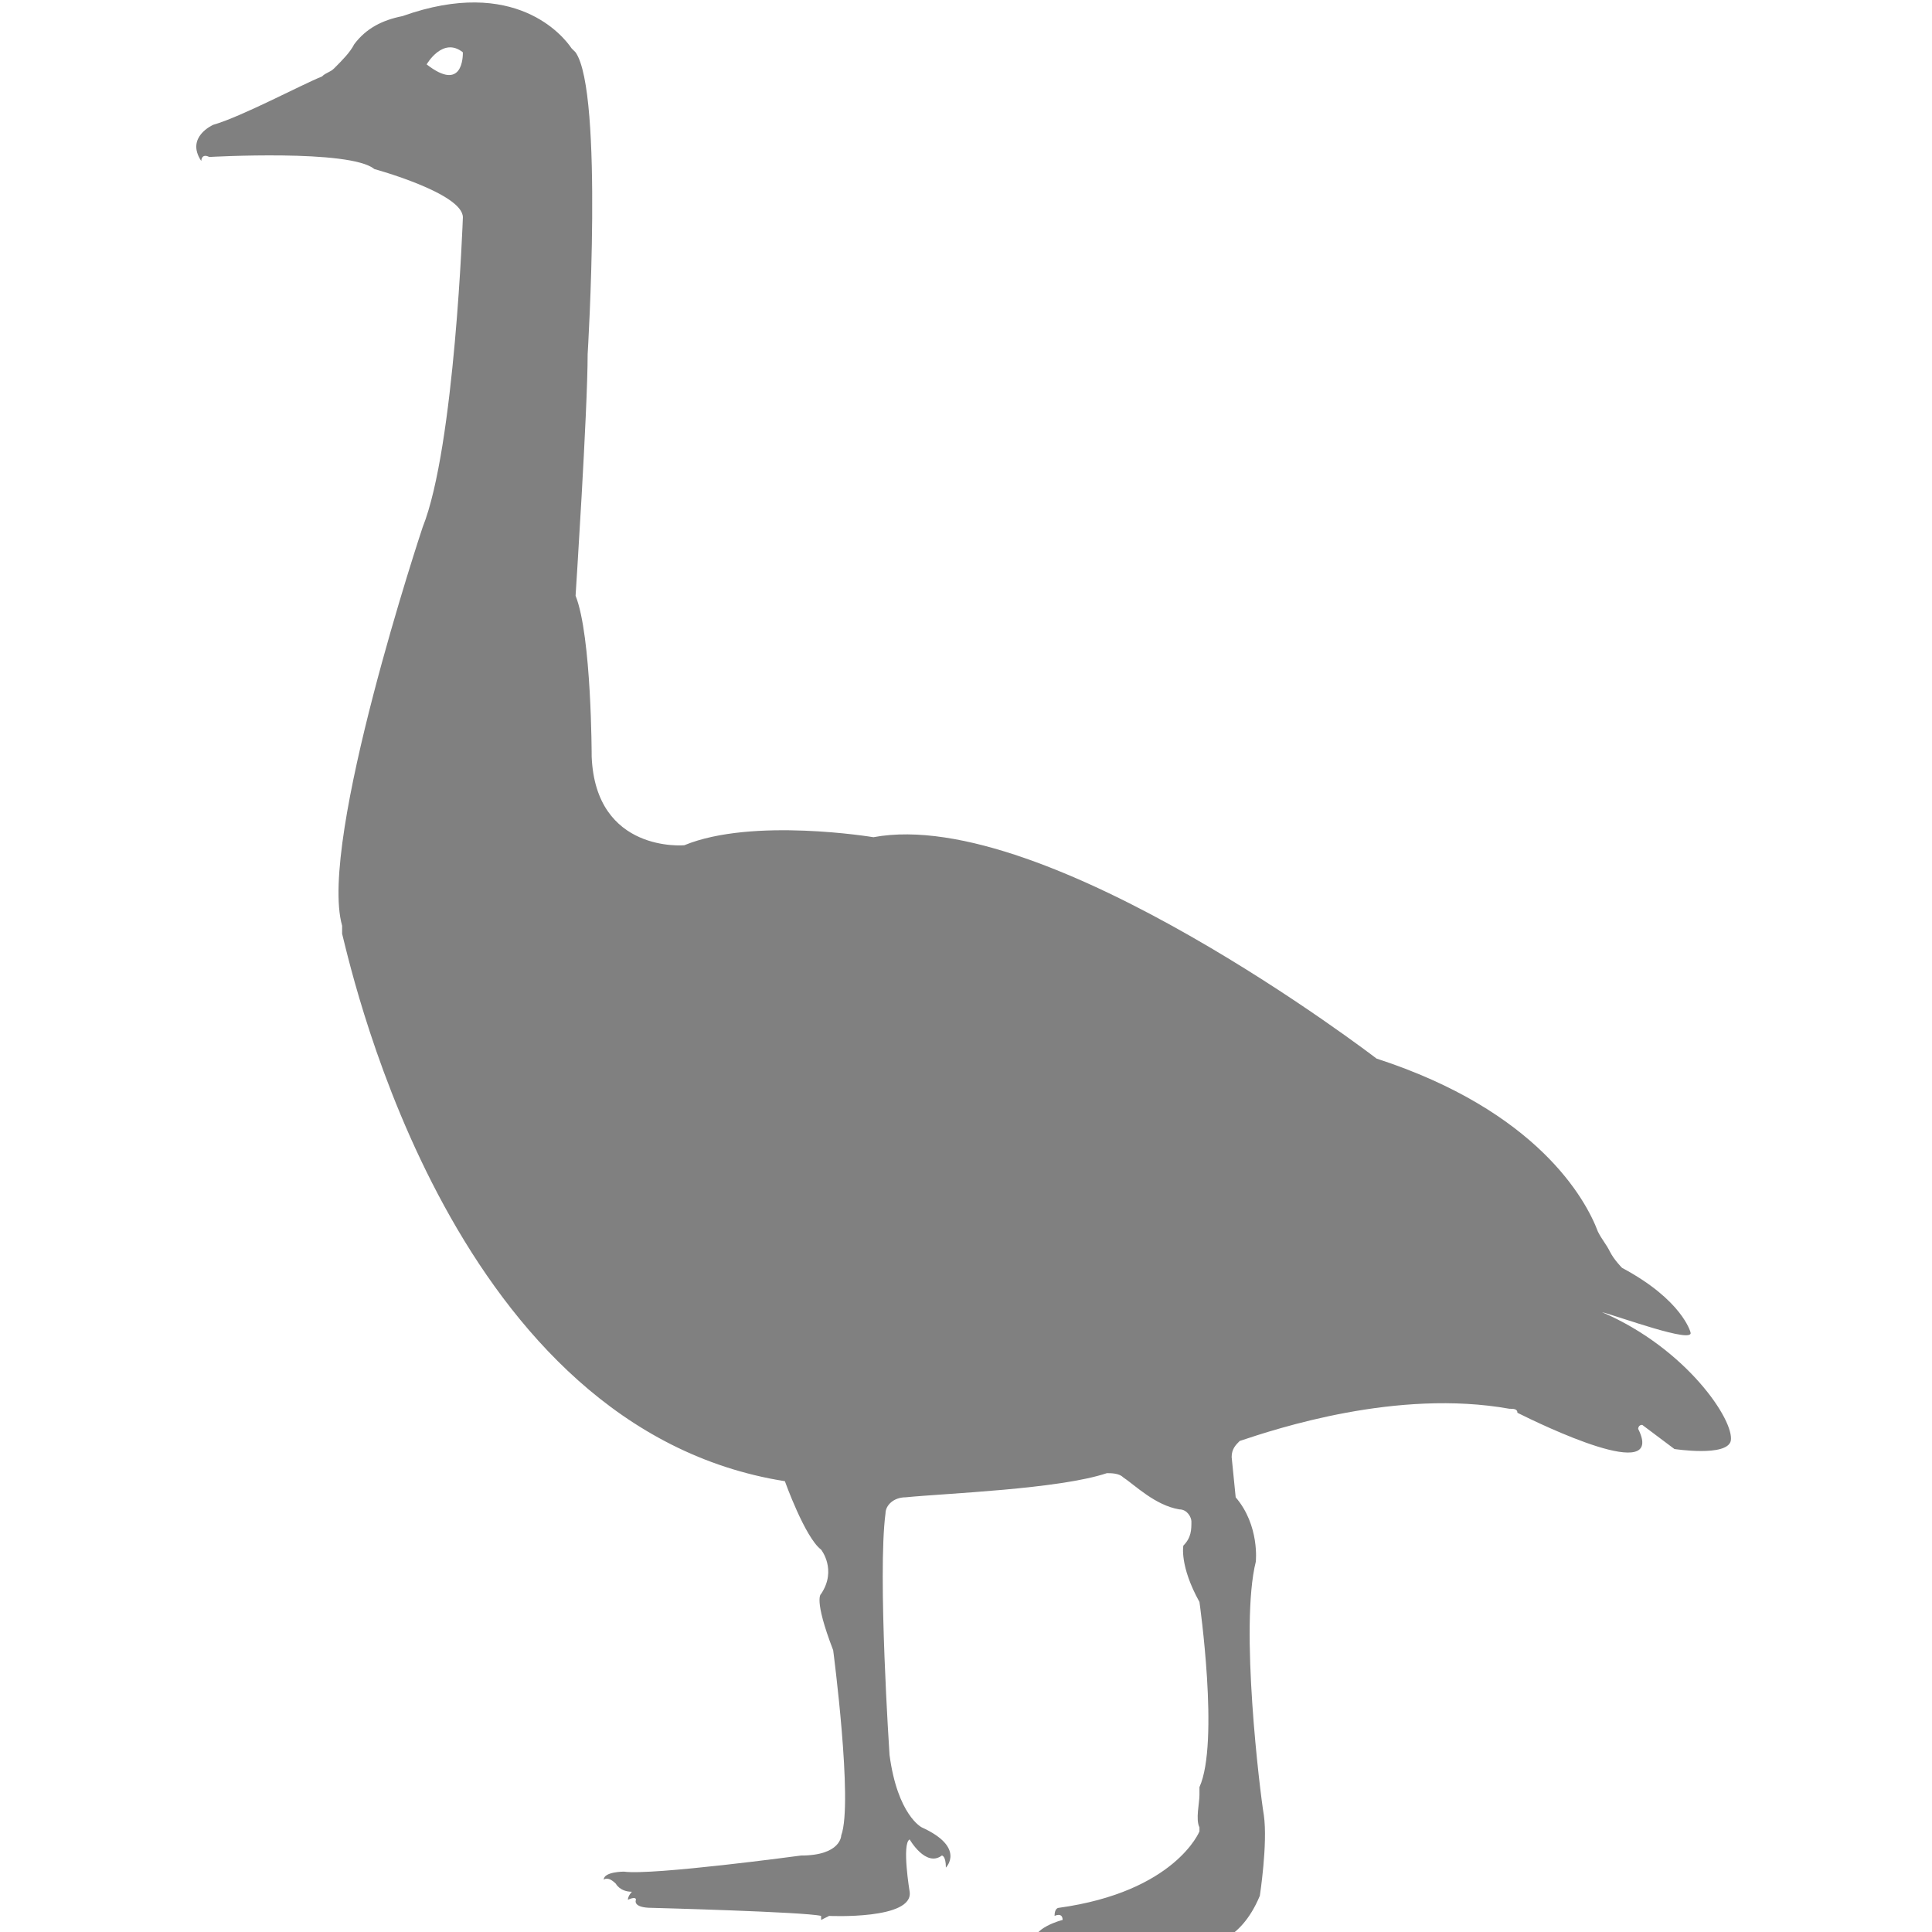 <?xml version="1.0" encoding="utf-8"?>
<!-- Generator: Adobe Illustrator 19.1.0, SVG Export Plug-In . SVG Version: 6.00 Build 0)  -->
<svg version="1.1" id="Layer_1" xmlns="http://www.w3.org/2000/svg" xmlns:xlink="http://www.w3.org/1999/xlink" x="0px" y="0px"
	 viewBox="0 0 48 48" style="enable-background:new 0 0 48 48;" xml:space="preserve">
<style type="text/css">
	.st0{fill:#808080;}
</style>
<path class="st0" d="M39.8,32.6c0.4,0.1,2.3,0.8,2.2,0.5c0,0-0.2-0.8-1.7-1.6c0,0-0.2-0.2-0.3-0.4c-0.1-0.2-0.2-0.3-0.3-0.5
	c-0.3-0.8-1.5-3-5.5-4.3c0,0-8.2-6.3-12.5-5.5c0,0-3-0.5-4.7,0.2c0,0-2.2,0.2-2.3-2.2c0,0,0-3-0.4-4c0,0,0.3-4.6,0.3-6
	c0,0,0.4-6.5-0.3-7.5c0,0-0.1-0.1-0.1-0.1c-0.2-0.3-1.4-1.8-4.2-0.8C9.5,0.5,9.1,0.7,8.8,1.1C8.7,1.3,8.5,1.5,8.3,1.7
	C8.2,1.8,8.1,1.8,8,1.9C7.5,2.1,6,2.9,5.3,3.1c0,0-0.7,0.3-0.3,0.9c0,0,0-0.2,0.2-0.1c0,0,3.5-0.2,4.1,0.3c0,0,2.2,0.6,2.2,1.2
	c0,0-0.2,5.7-1,7.7c0,0-2.6,7.8-2,9.9c0,0.1,0,0.1,0,0.2c0.3,1.2,2.8,12.3,11,13.6c0,0,0.5,1.4,0.9,1.7c0,0,0.4,0.5,0,1.1
	c0,0-0.2,0.1,0.3,1.4c0,0,0.5,3.8,0.2,4.6c0,0,0,0.5-1,0.5c0,0-3.7,0.5-4.4,0.4c0,0-0.5,0-0.5,0.2c0,0,0.1-0.1,0.3,0.1
	c0,0,0.1,0.2,0.4,0.2c0,0-0.1,0.1-0.1,0.2c0,0,0.2-0.1,0.2,0c0,0-0.1,0.2,0.4,0.2c0,0,3.8,0.1,4.2,0.2c0,0,0,0.1,0,0.1
	c0,0,0.2-0.1,0.2-0.1c0,0,2.1,0.1,2-0.6c0,0-0.2-1.2,0-1.3c0,0,0.4,0.7,0.8,0.4c0,0,0.1,0,0.1,0.3c0,0,0.5-0.5-0.6-1
	c0,0-0.6-0.3-0.8-1.8c0,0-0.3-4.5-0.1-6c0-0.2,0.2-0.4,0.5-0.4c1-0.1,3.8-0.2,5-0.6c0.1,0,0.3,0,0.4,0.1c0.3,0.2,0.8,0.7,1.4,0.8
	c0.2,0,0.3,0.2,0.3,0.3c0,0.2,0,0.4-0.2,0.6c0,0-0.1,0.5,0.4,1.4c0,0,0.5,3.5,0,4.6c0,0.1,0,0.1,0,0.2c0,0.2-0.1,0.6,0,0.8
	c0,0.3,0,0.1,0,0.1s-0.6,1.5-3.5,1.9c0,0-0.1,0-0.1,0.2c0,0,0.2-0.1,0.2,0.1c0,0-0.8,0.2-0.7,0.6c0,0,0.1,0,0.3-0.1
	c0,0-0.1,0.1-0.1,0.1c0,0,1.3-0.6,2.1-0.1c0,0,1.1,0.7,2,0.1c0,0,0.8,0,1.3-1.2c0,0,0.2-1.3,0.1-2c-0.1-0.6-0.6-4.7-0.2-6.3
	c0,0,0.1-0.9-0.5-1.6l-0.1-1c0-0.2,0.1-0.3,0.2-0.4c0.9-0.3,3.9-1.3,6.7-0.8c0.1,0,0.2,0,0.2,0.1c0.6,0.3,3.7,1.8,3,0.4
	c0,0,0-0.1,0.1-0.1l0.8,0.6c0,0,1.3,0.2,1.4-0.2C43.1,35.3,41.9,33.5,39.8,32.6z M10.6,1.6c0,0,0.4-0.7,0.9-0.3
	C11.5,1.4,11.5,2.3,10.6,1.6z"/>
</svg>
